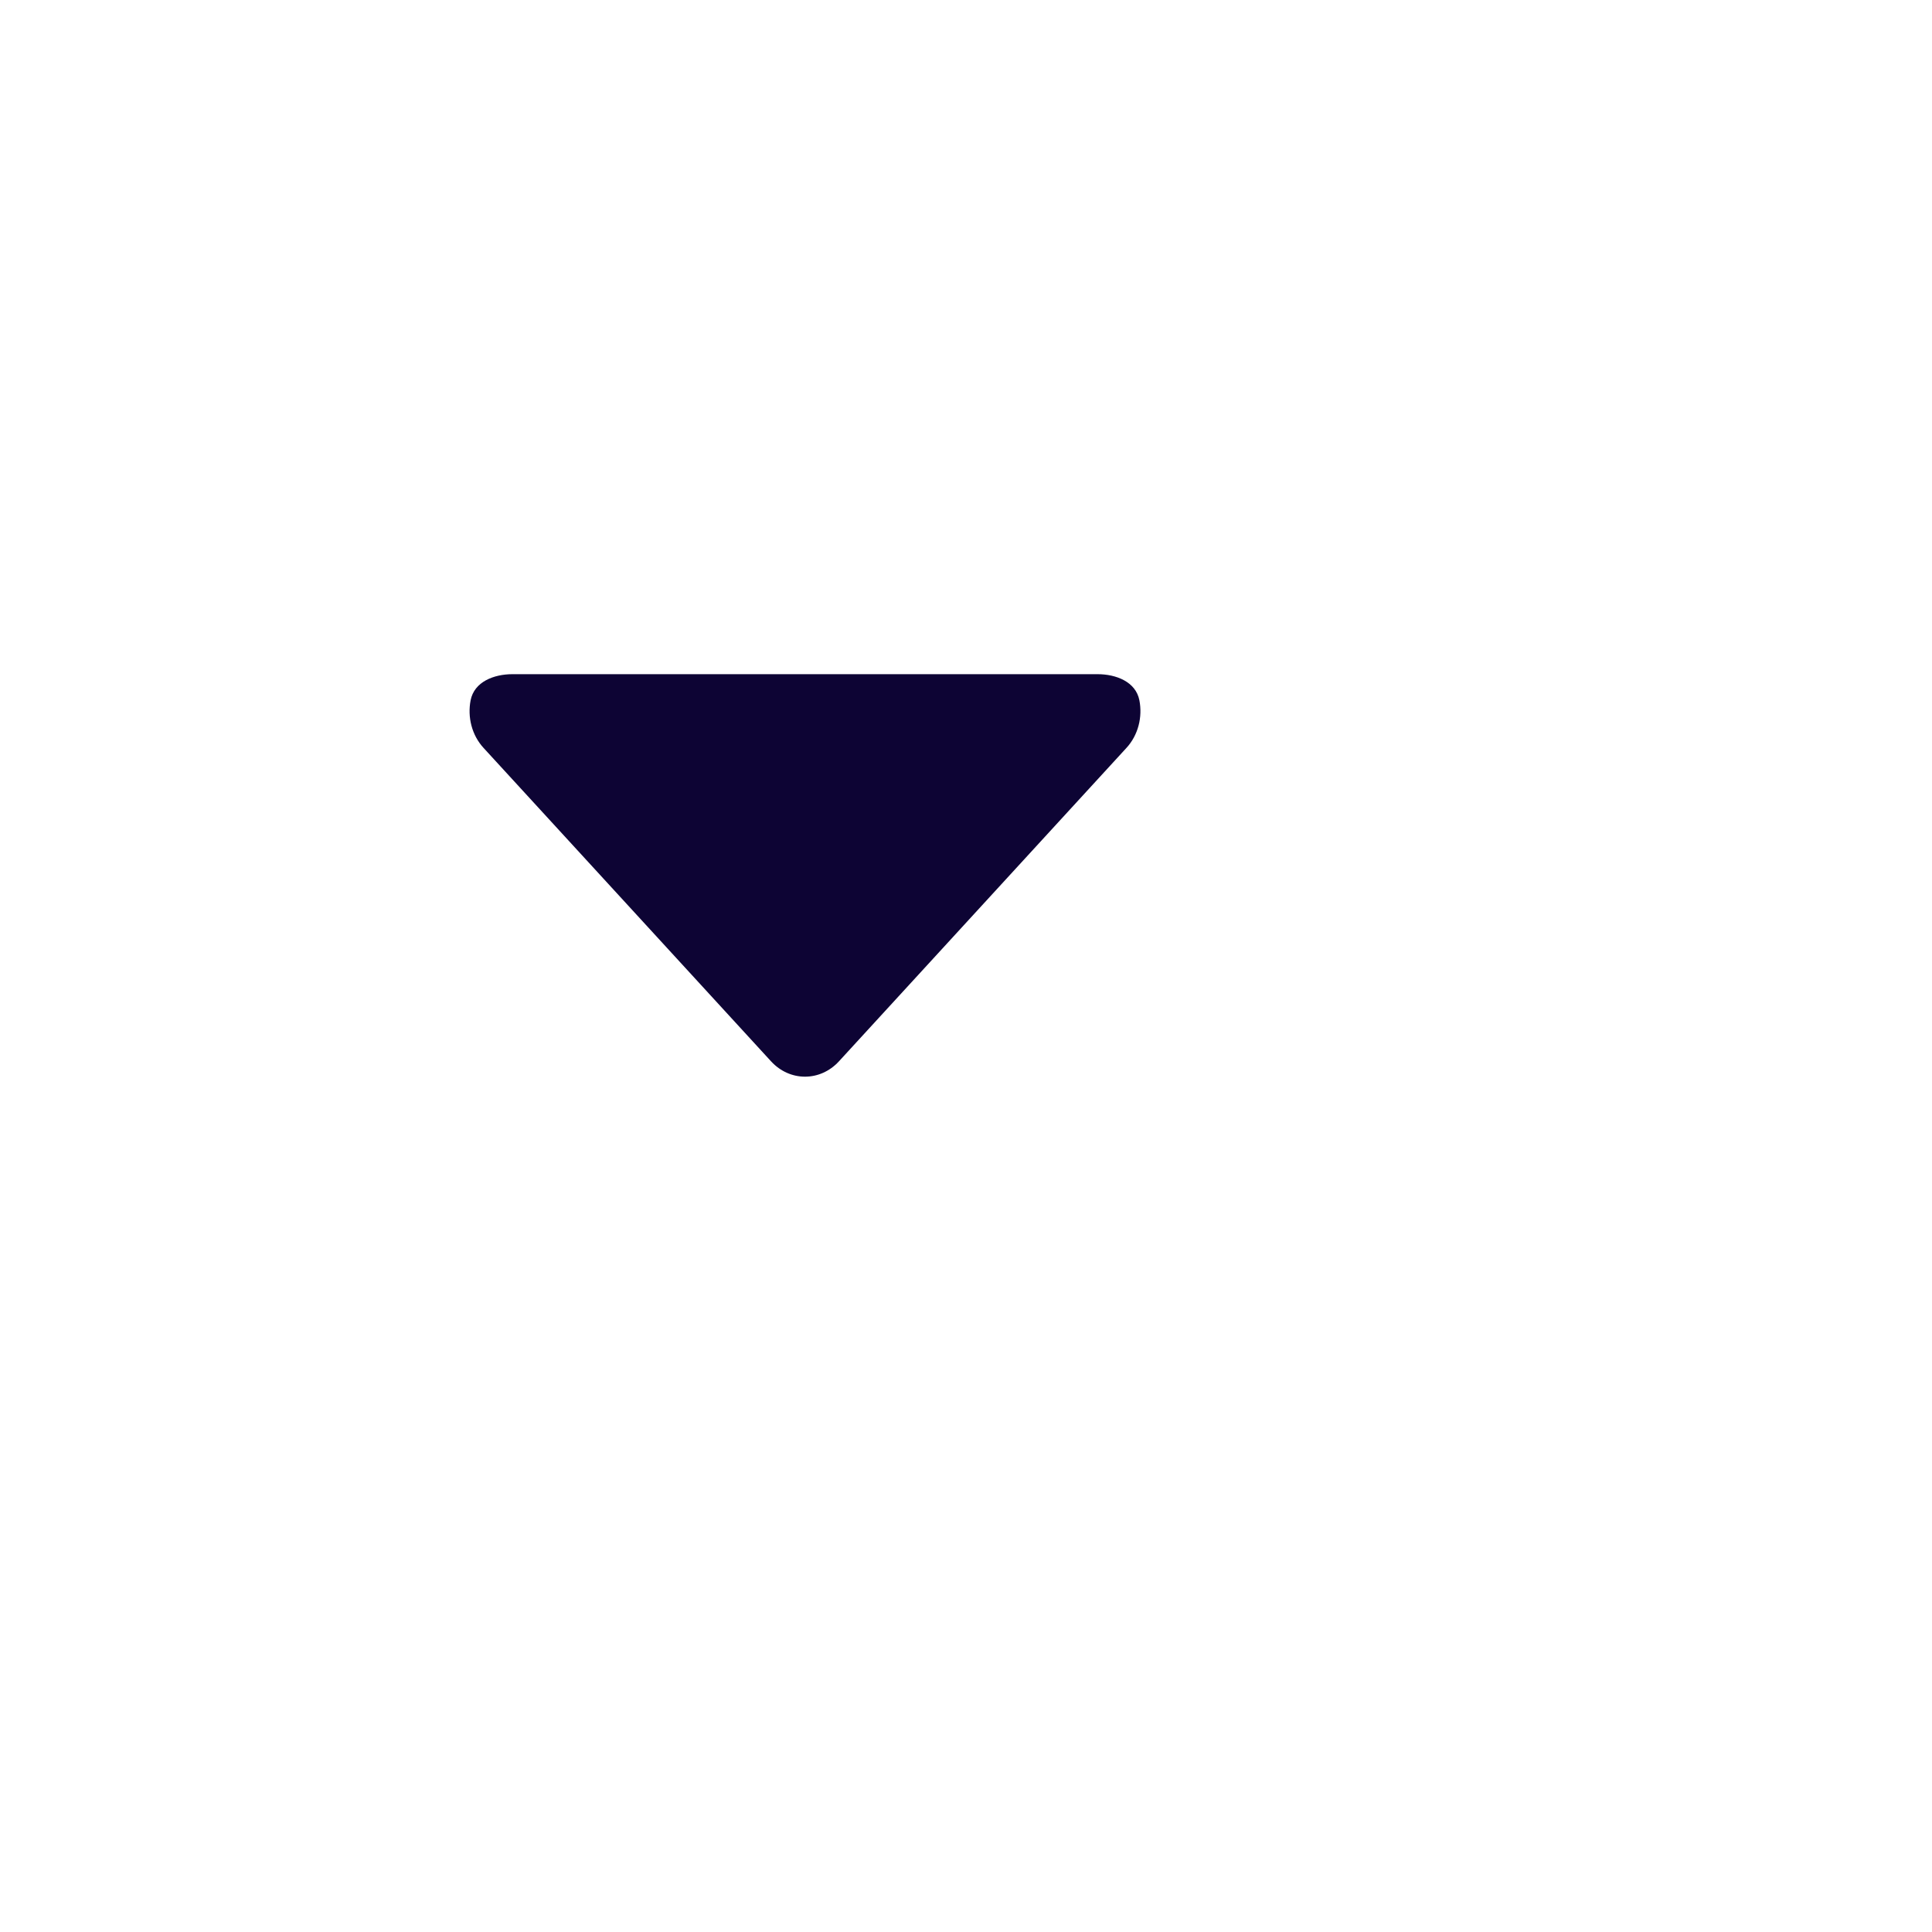 <svg width="24" height="24" viewBox="0 0 24 24" fill="#0D0434" xmlns="http://www.w3.org/2000/svg">
<path fill-rule="evenodd" clip-rule="evenodd" d="M6.365 8.375C6.137 8.375 5.891 8.468 5.846 8.7C5.806 8.907 5.86 9.132 6.008 9.292L9.579 13.185C9.812 13.438 10.188 13.438 10.421 13.185L13.992 9.292C14.14 9.132 14.194 8.907 14.154 8.7C14.109 8.468 13.863 8.375 13.635 8.375L6.365 8.375Z"/>
</svg>
